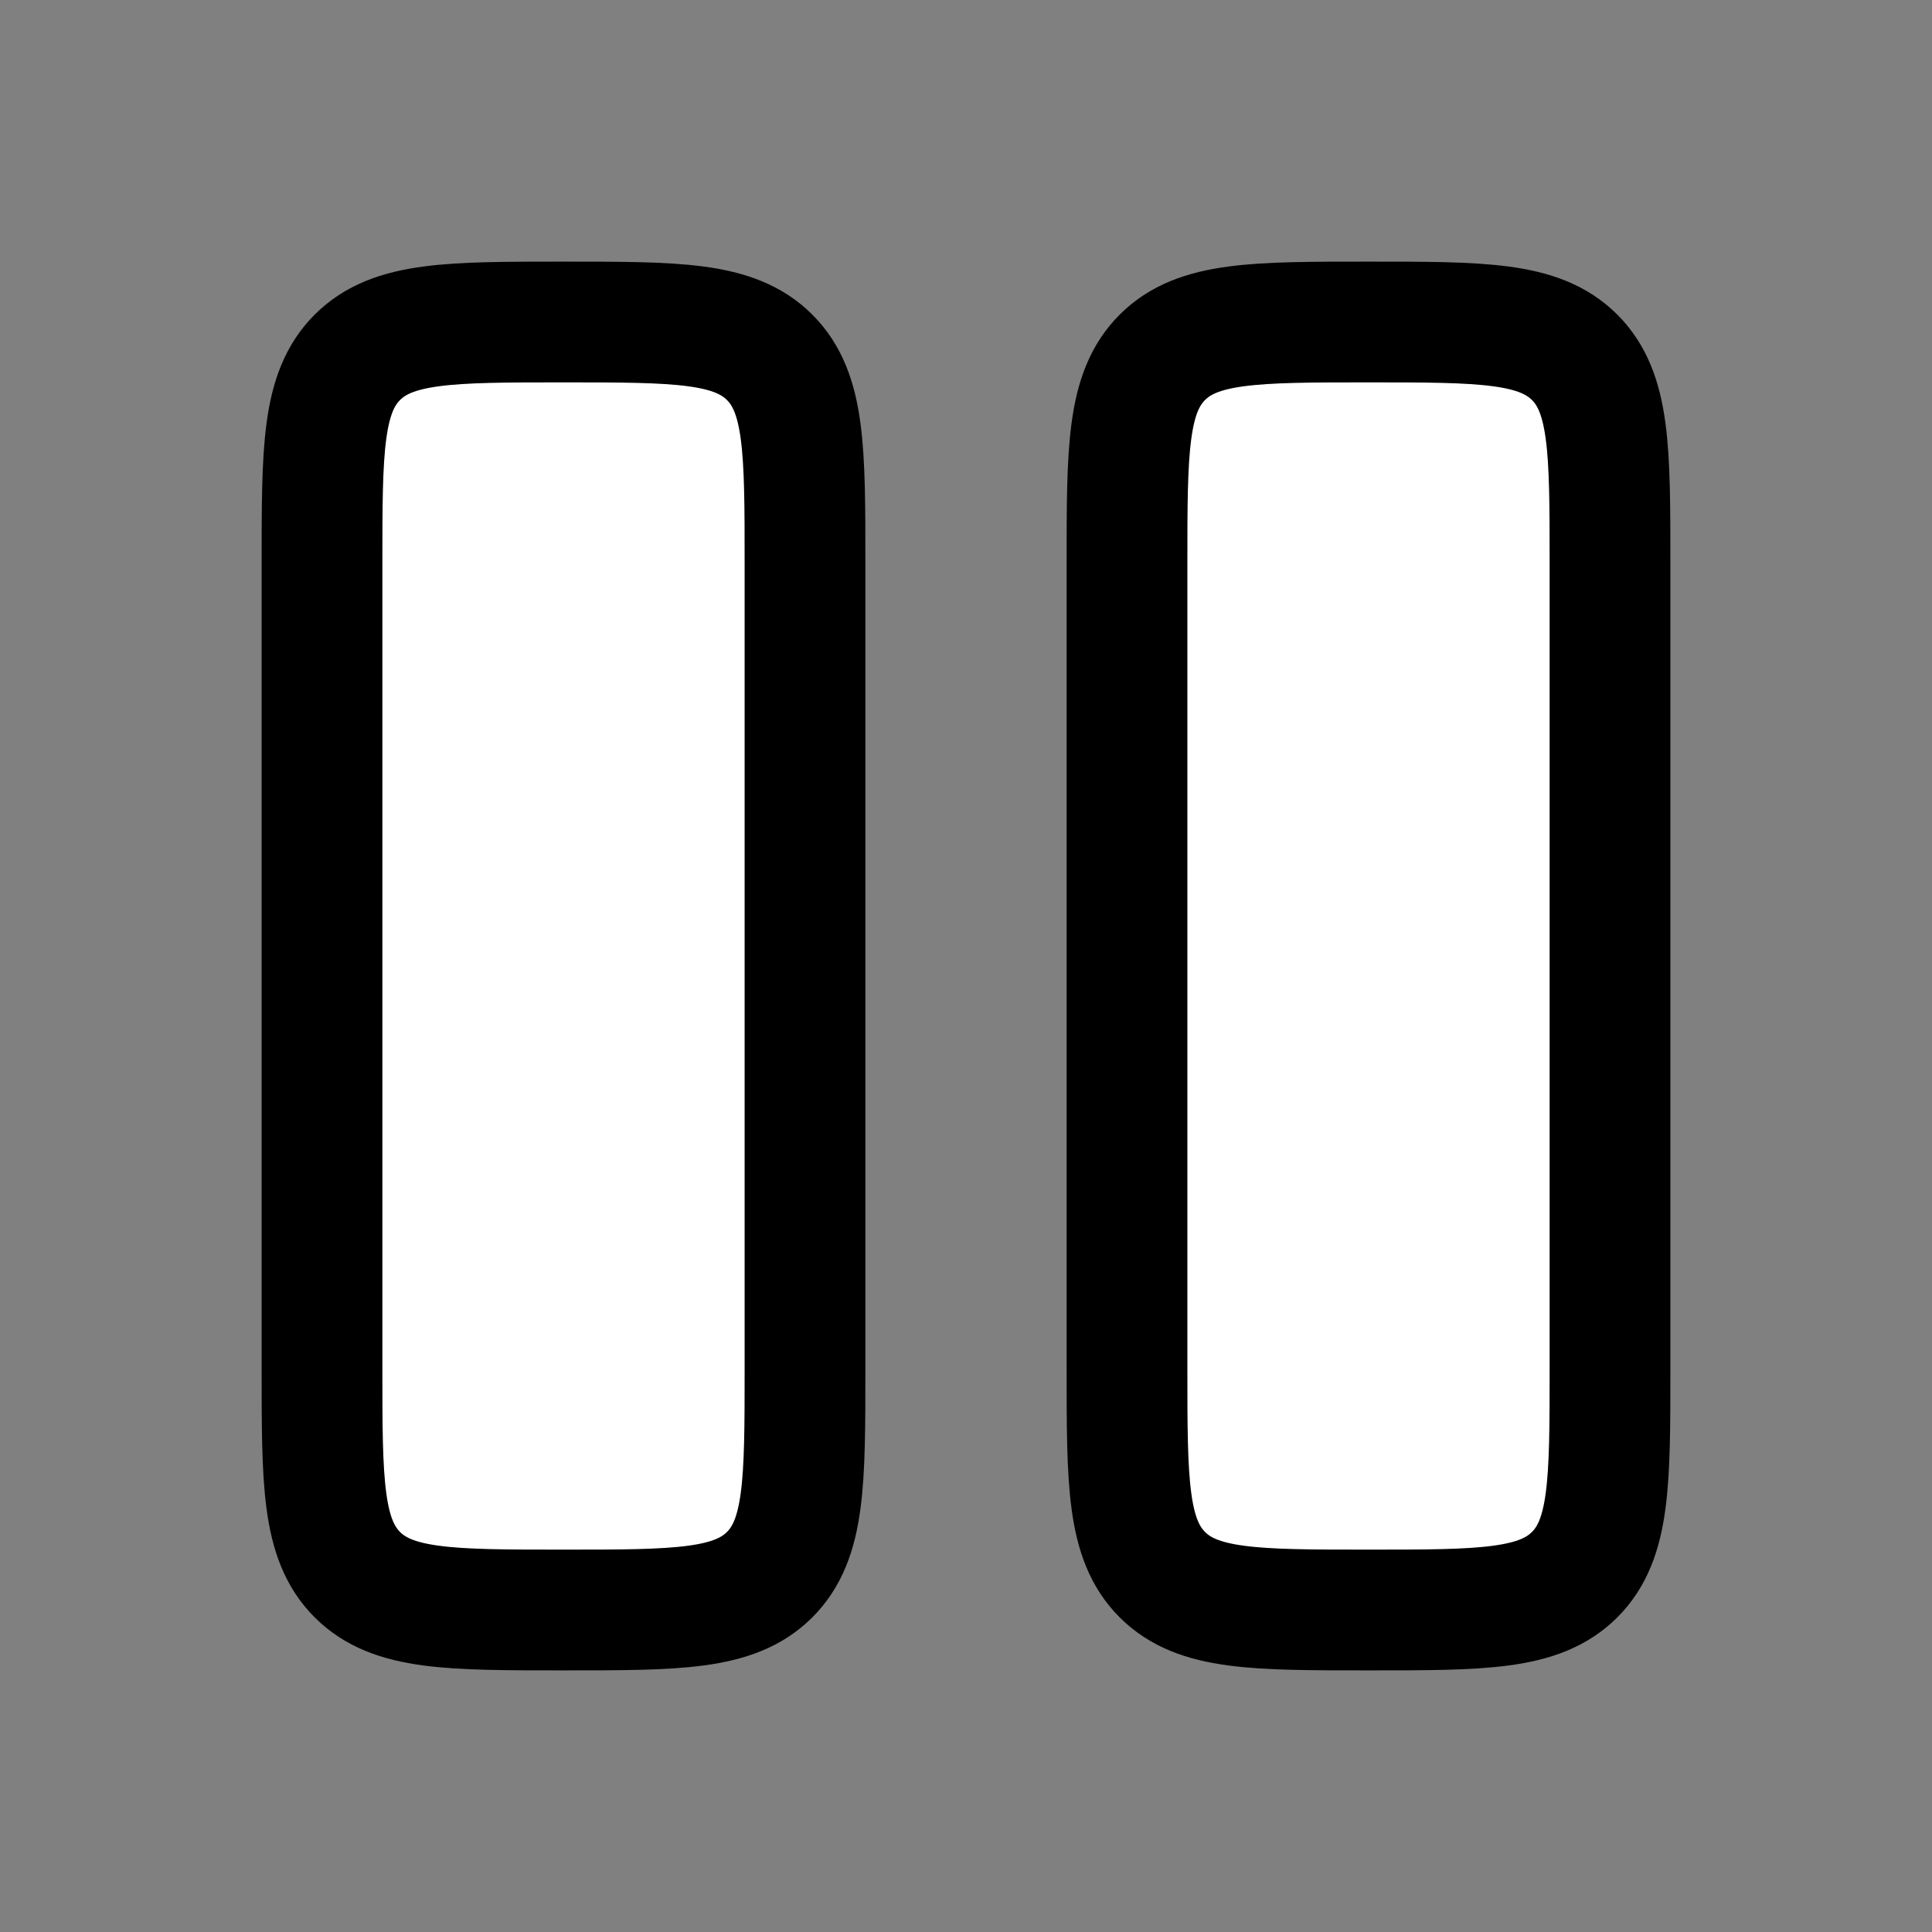 <svg xmlns="http://www.w3.org/2000/svg" width="24" height="24" viewBox="0 0 24 24" fill="white" class="injected-svg" data-src="/icons/pause-stroke-rounded.svg" xmlns:xlink="http://www.w3.org/1999/xlink" role="img" color="#000000">
<rect x="0" y="0" width="24" height="24" fill="#808080" stroke="none"/>
<path d="M4 7C4 5.586 4 4.879 4.439 4.439C4.879 4 5.586 4 7 4C8.414 4 9.121 4 9.561 4.439C10 4.879 10 5.586 10 7V17C10 18.414 10 19.121 9.561 19.561C9.121 20 8.414 20 7 20C5.586 20 4.879 20 4.439 19.561C4 19.121 4 18.414 4 17V7Z" stroke="#000000" stroke-width="1.5"></path>
<path d="M14 7C14 5.586 14 4.879 14.439 4.439C14.879 4 15.586 4 17 4C18.414 4 19.121 4 19.561 4.439C20 4.879 20 5.586 20 7V17C20 18.414 20 19.121 19.561 19.561C19.121 20 18.414 20 17 20C15.586 20 14.879 20 14.439 19.561C14 19.121 14 18.414 14 17V7Z" stroke="#000000" stroke-width="1.5"></path>
</svg>